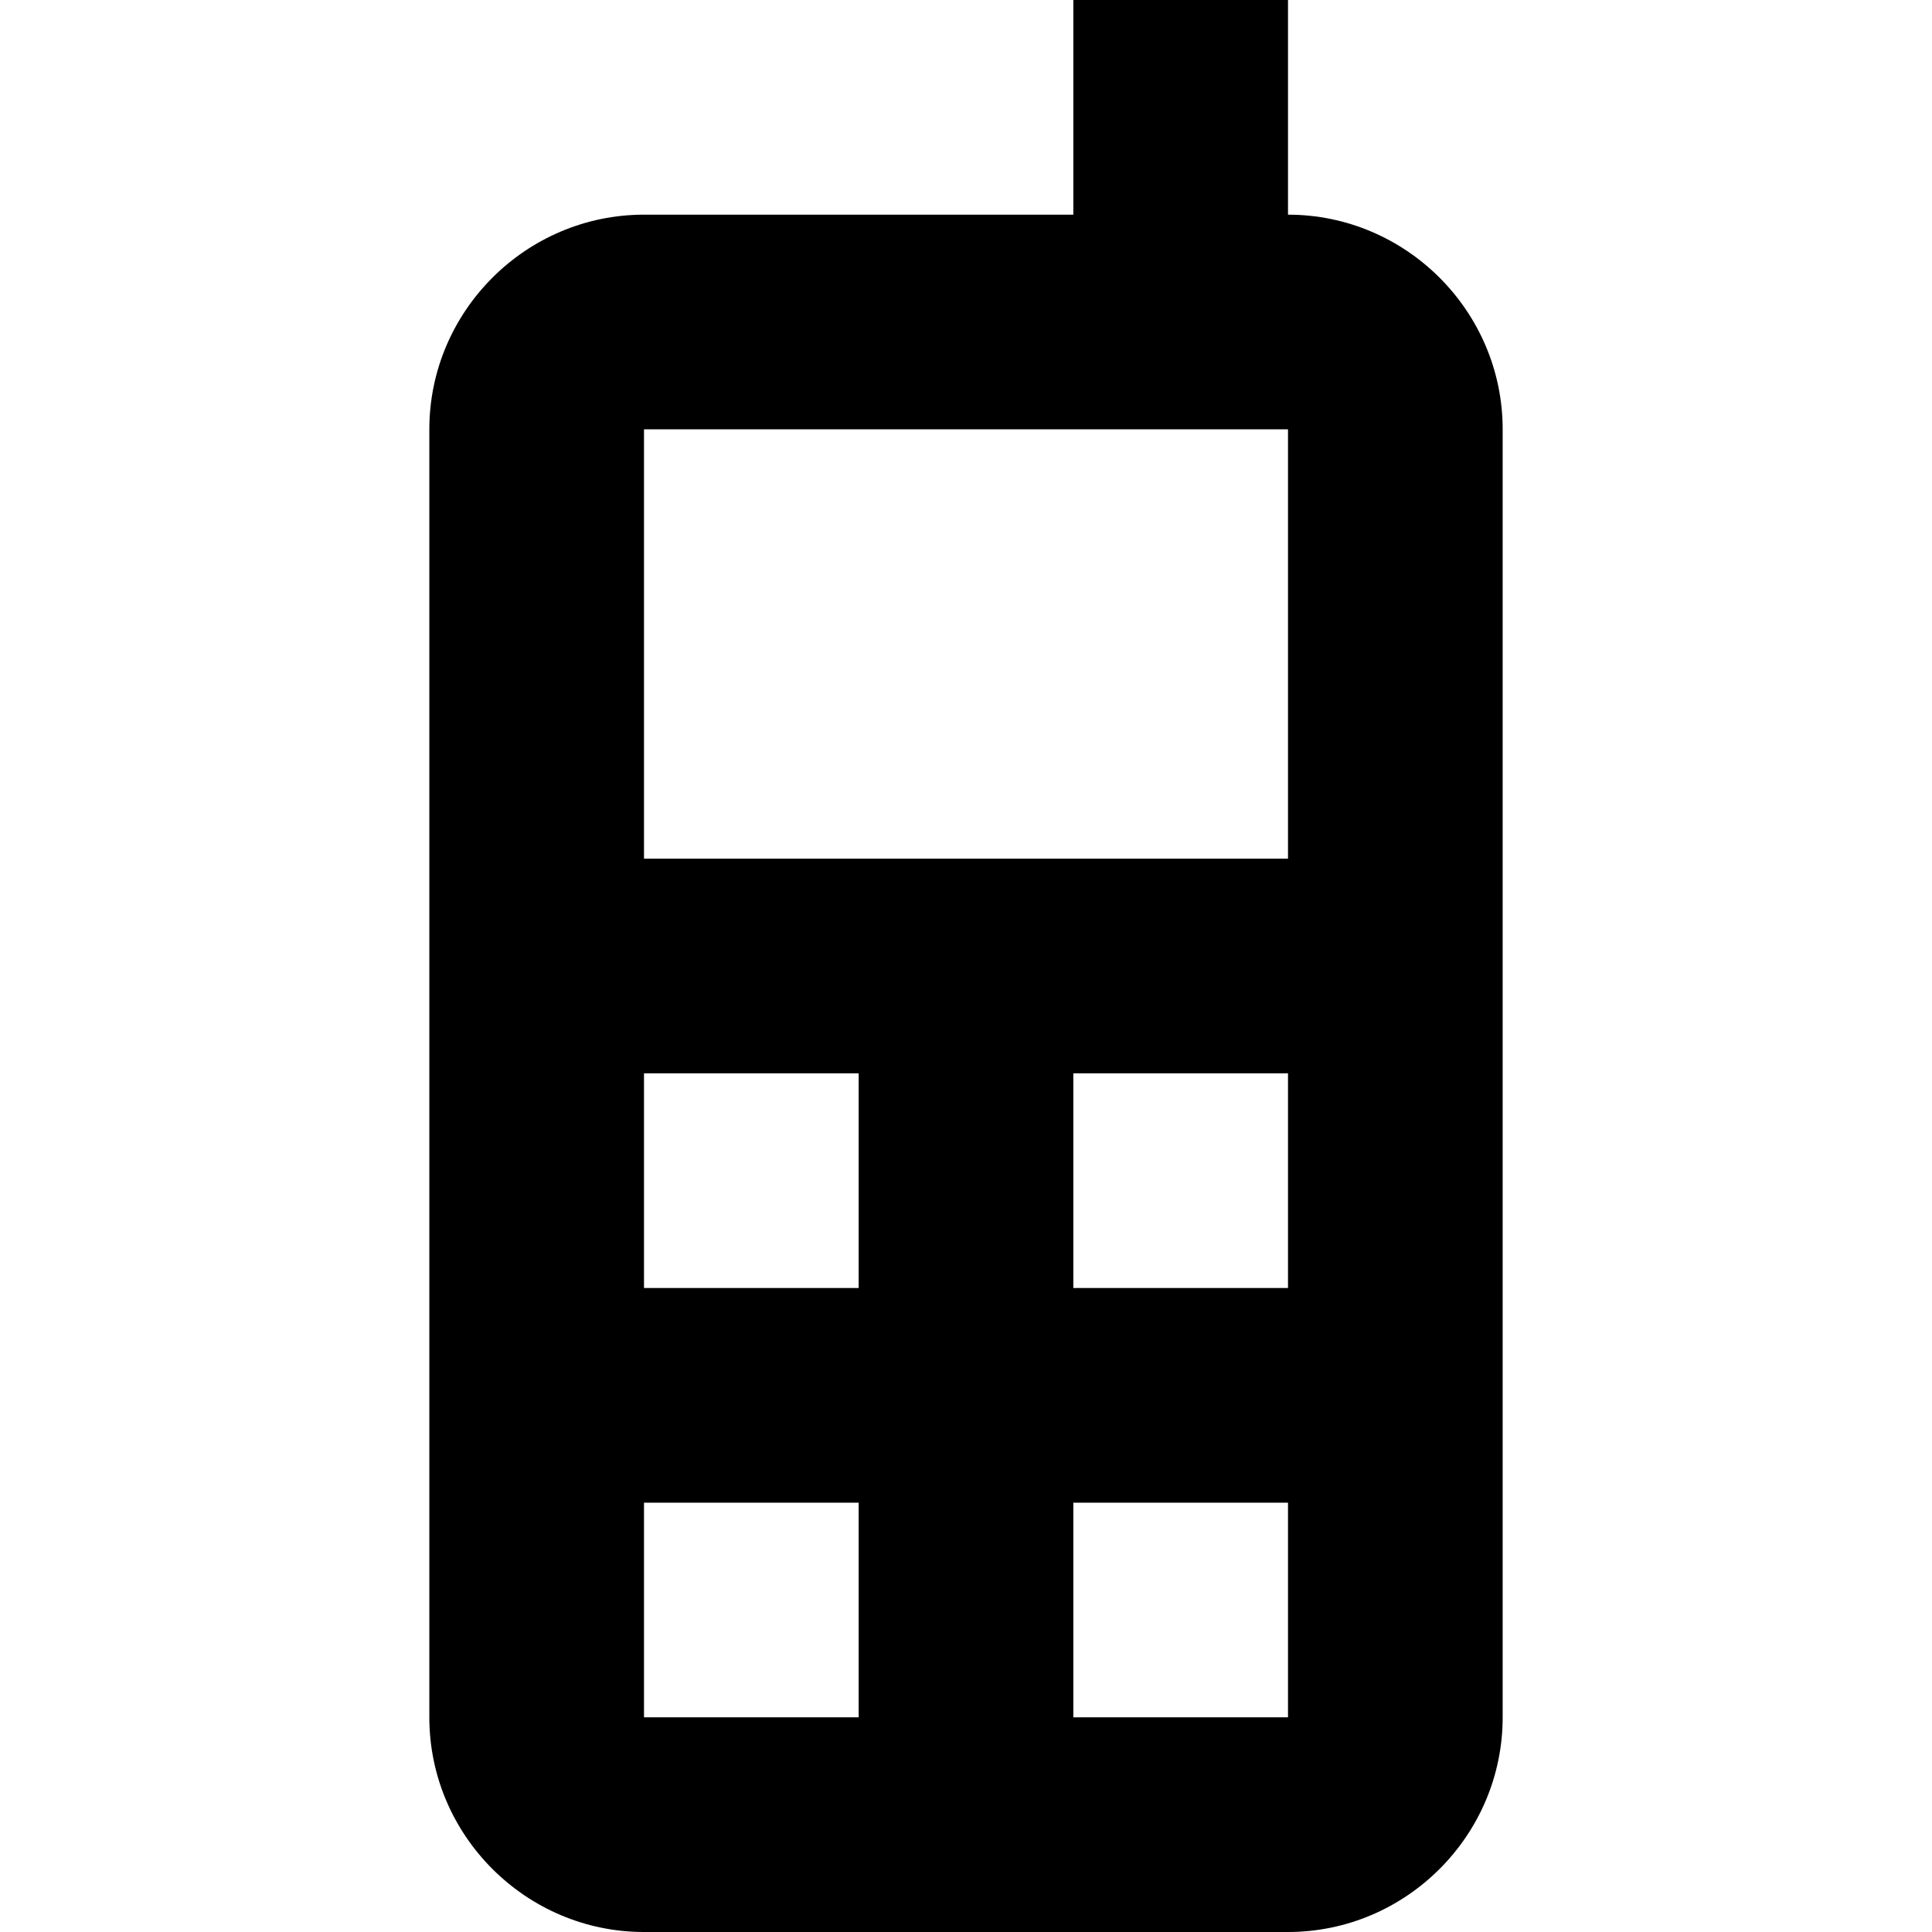 <?xml version="1.0" encoding="utf-8"?>
<!-- Generator: Adobe Illustrator 19.2.1, SVG Export Plug-In . SVG Version: 6.00 Build 0)  -->
<!DOCTYPE svg PUBLIC "-//W3C//DTD SVG 1.1//EN" "http://www.w3.org/Graphics/SVG/1.1/DTD/svg11.dtd">
<svg version="1.1" xmlns="http://www.w3.org/2000/svg" xmlns:xlink="http://www.w3.org/1999/xlink" x="0px" y="0px"
	 viewBox="0 0 18 18" enable-background="new 0 0 18 18" xml:space="preserve">
<g id="Layer_1">
	<path d="M12,2V0h-2v2H6C4.9,2,4,2.9,4,4v12c0,1.1,0.9,2,2,2h6c1.1,0,2-0.9,2-2V4C14,2.9,13.1,2,12,2z M12,4l0,4H6V4H12z M10,10h2
		l0,2h-2V10z M8,12H6v-2h2V12z M6,14h2v2H6V14z M10,16v-2h2l0,2H10z"/>
</g>
<g id="Layer_2" display="none">
	<path display="inline" fill="none" stroke="#ED1C24" stroke-width="2" stroke-miterlimit="10" d="M12,17H6c-0.6,0-1-0.5-1-1V4
		c0-0.5,0.4-1,1-1h6c0.6,0,1,0.5,1,1v12C13,16.5,12.6,17,12,17z"/>
	<line display="inline" fill="none" stroke="#ED1C24" stroke-width="2" stroke-miterlimit="10" x1="5" y1="13" x2="13" y2="13"/>
	<line display="inline" fill="none" stroke="#ED1C24" stroke-width="2" stroke-miterlimit="10" x1="9" y1="17" x2="9" y2="9"/>
	<line display="inline" fill="none" stroke="#ED1C24" stroke-width="2" stroke-miterlimit="10" x1="11" y1="3" x2="11" y2="0"/>
	<line display="inline" fill="none" stroke="#ED1C24" stroke-width="2" stroke-miterlimit="10" x1="5" y1="9" x2="13" y2="9"/>
</g>
</svg>

